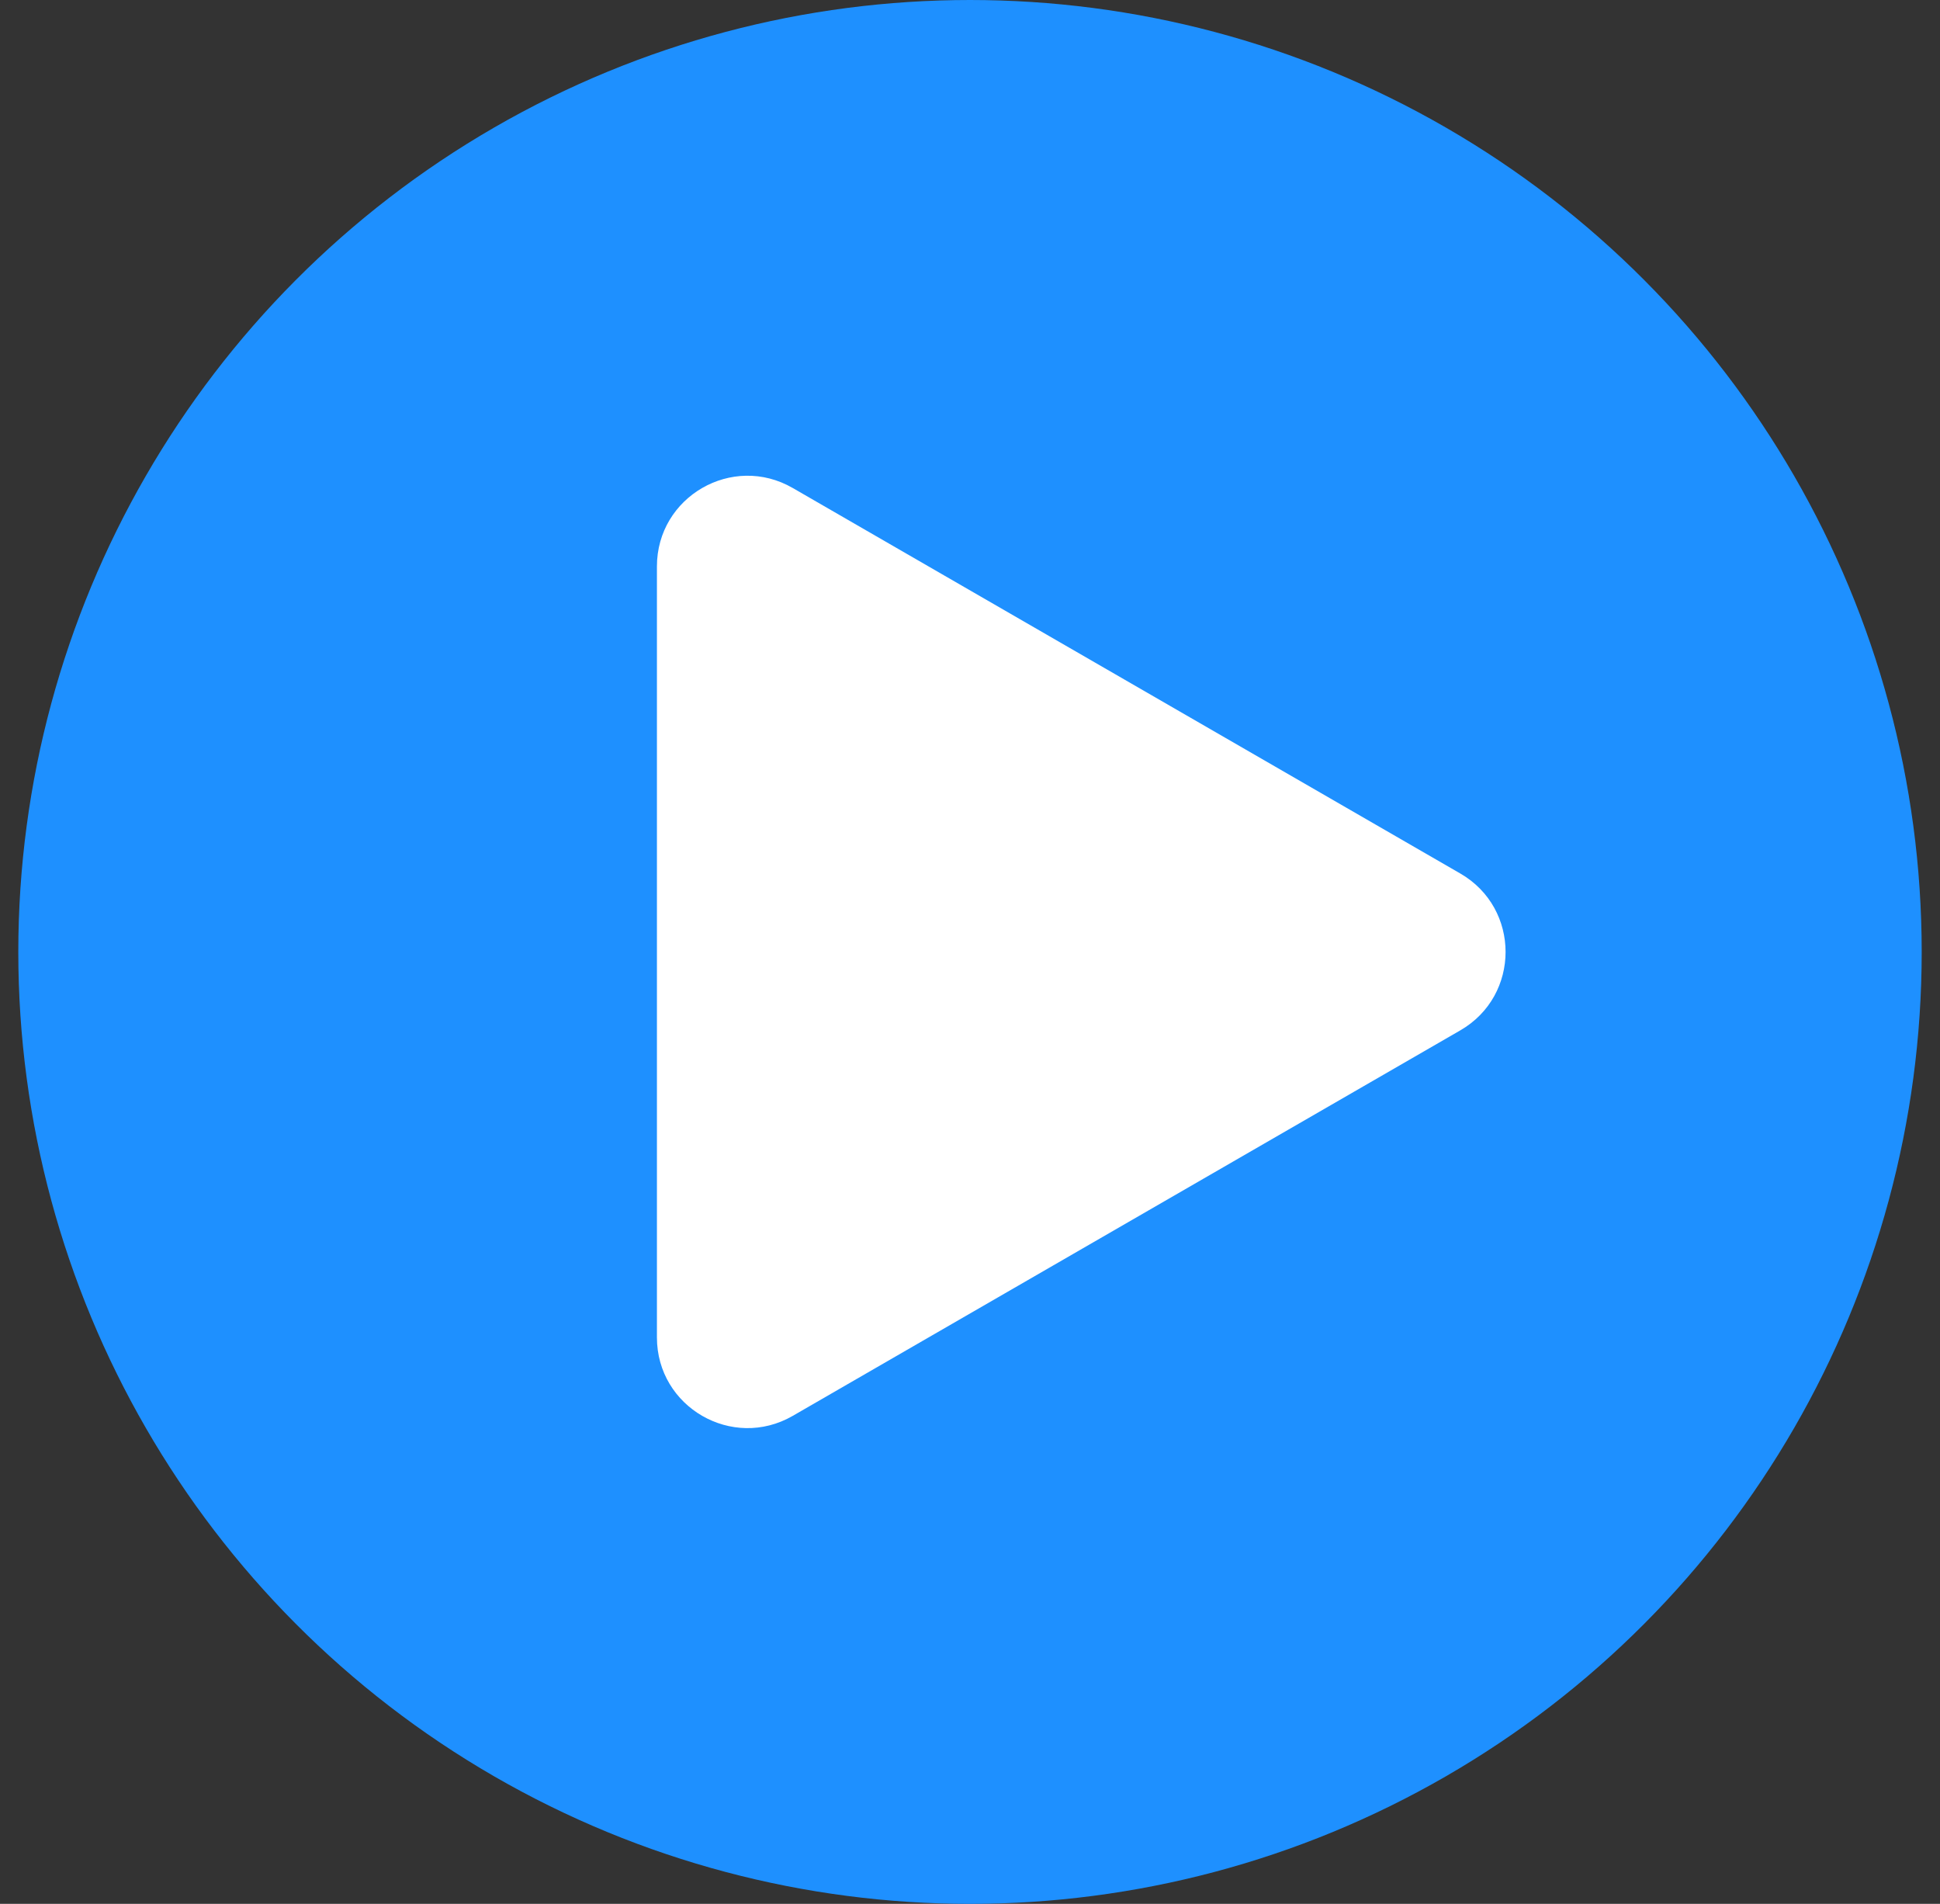 <svg width="53" height="52" viewBox="0 0 53 52" fill="none" xmlns="http://www.w3.org/2000/svg">
<rect x="0" y="0" width="53" height="52" fill="#333333" stroke="none"/>
<circle cx="26.5" cy="26" r="26" fill="#1E90FF"/>
<path d="M39.895 23.858C41.544 24.81 41.544 27.19 39.895 28.142L21.658 38.671C20.009 39.623 17.947 38.433 17.947 36.529L17.947 15.471C17.947 13.566 20.009 12.376 21.658 13.329L39.895 23.858Z" fill="white"/>
</svg>
